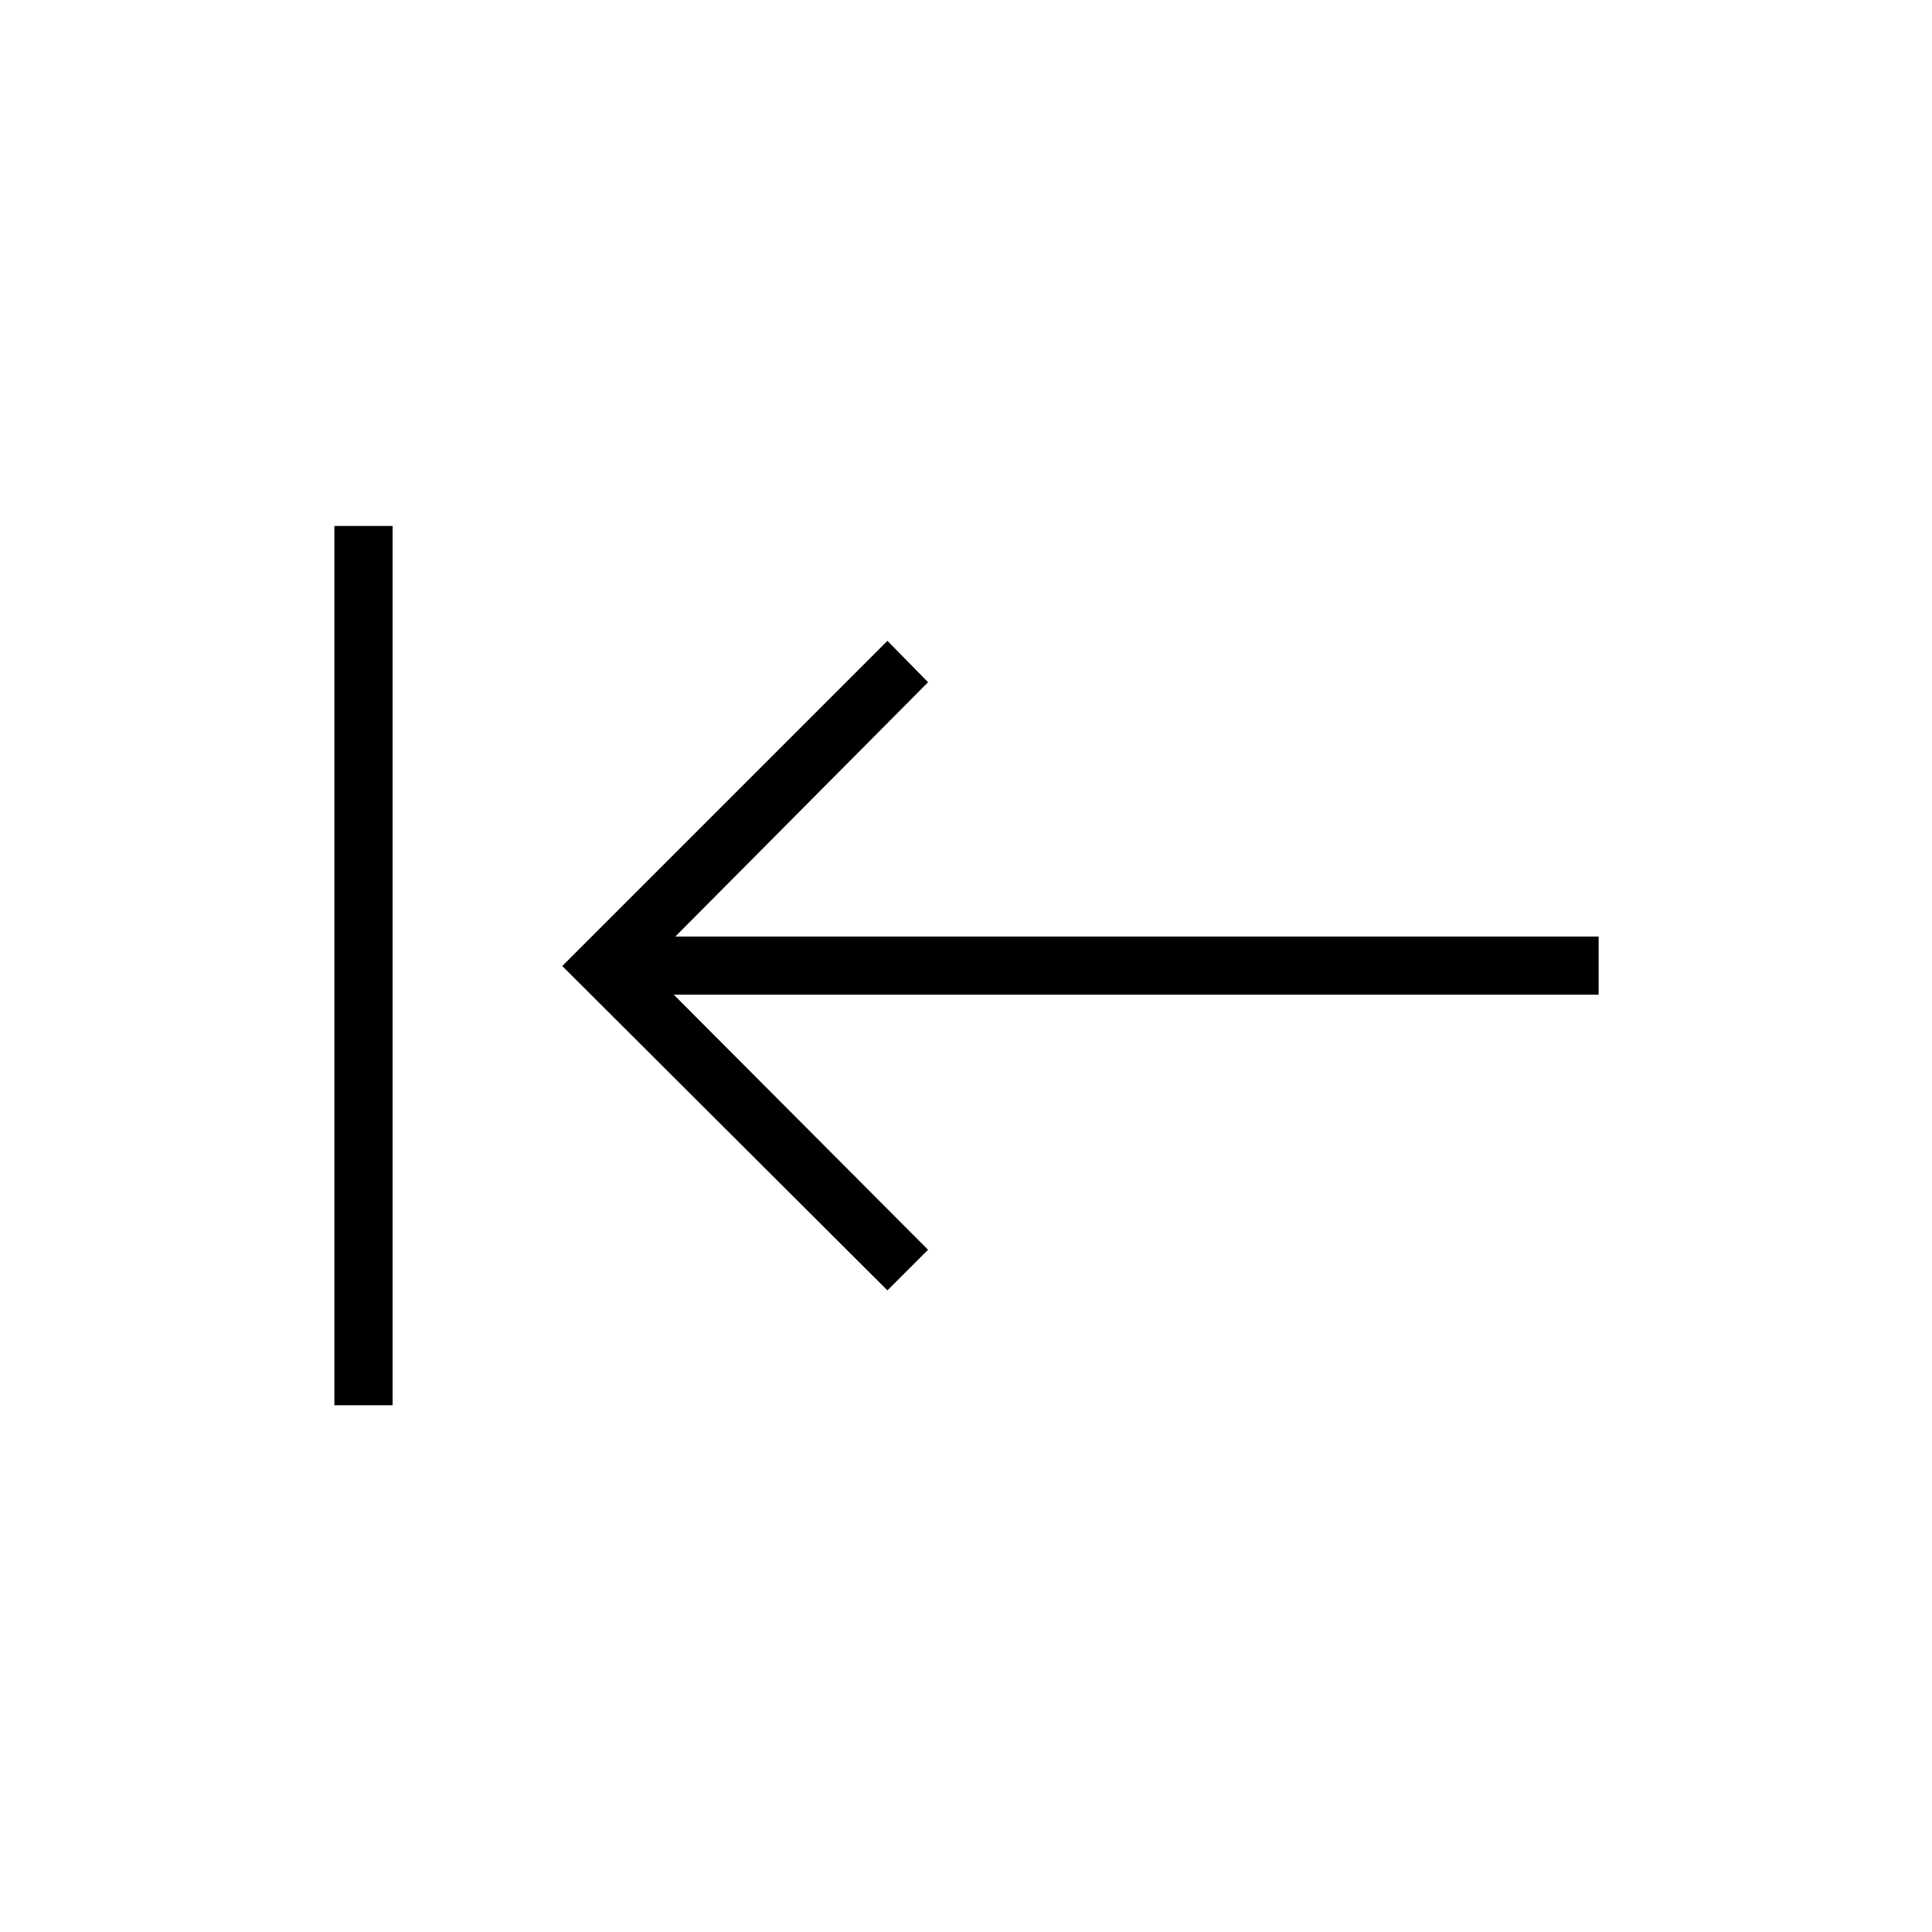 <svg xmlns="http://www.w3.org/2000/svg" height="20" viewBox="0 -960 960 960" width="20"><path d="M195.08-261.73h-28.93v-436.92h28.93v436.92Zm245.88-57.08L279.38-480l161.58-161.58L461.15-621 335.58-494.65h458.77v28.92H334.81L461.15-339l-20.19 20.19Z"/></svg>